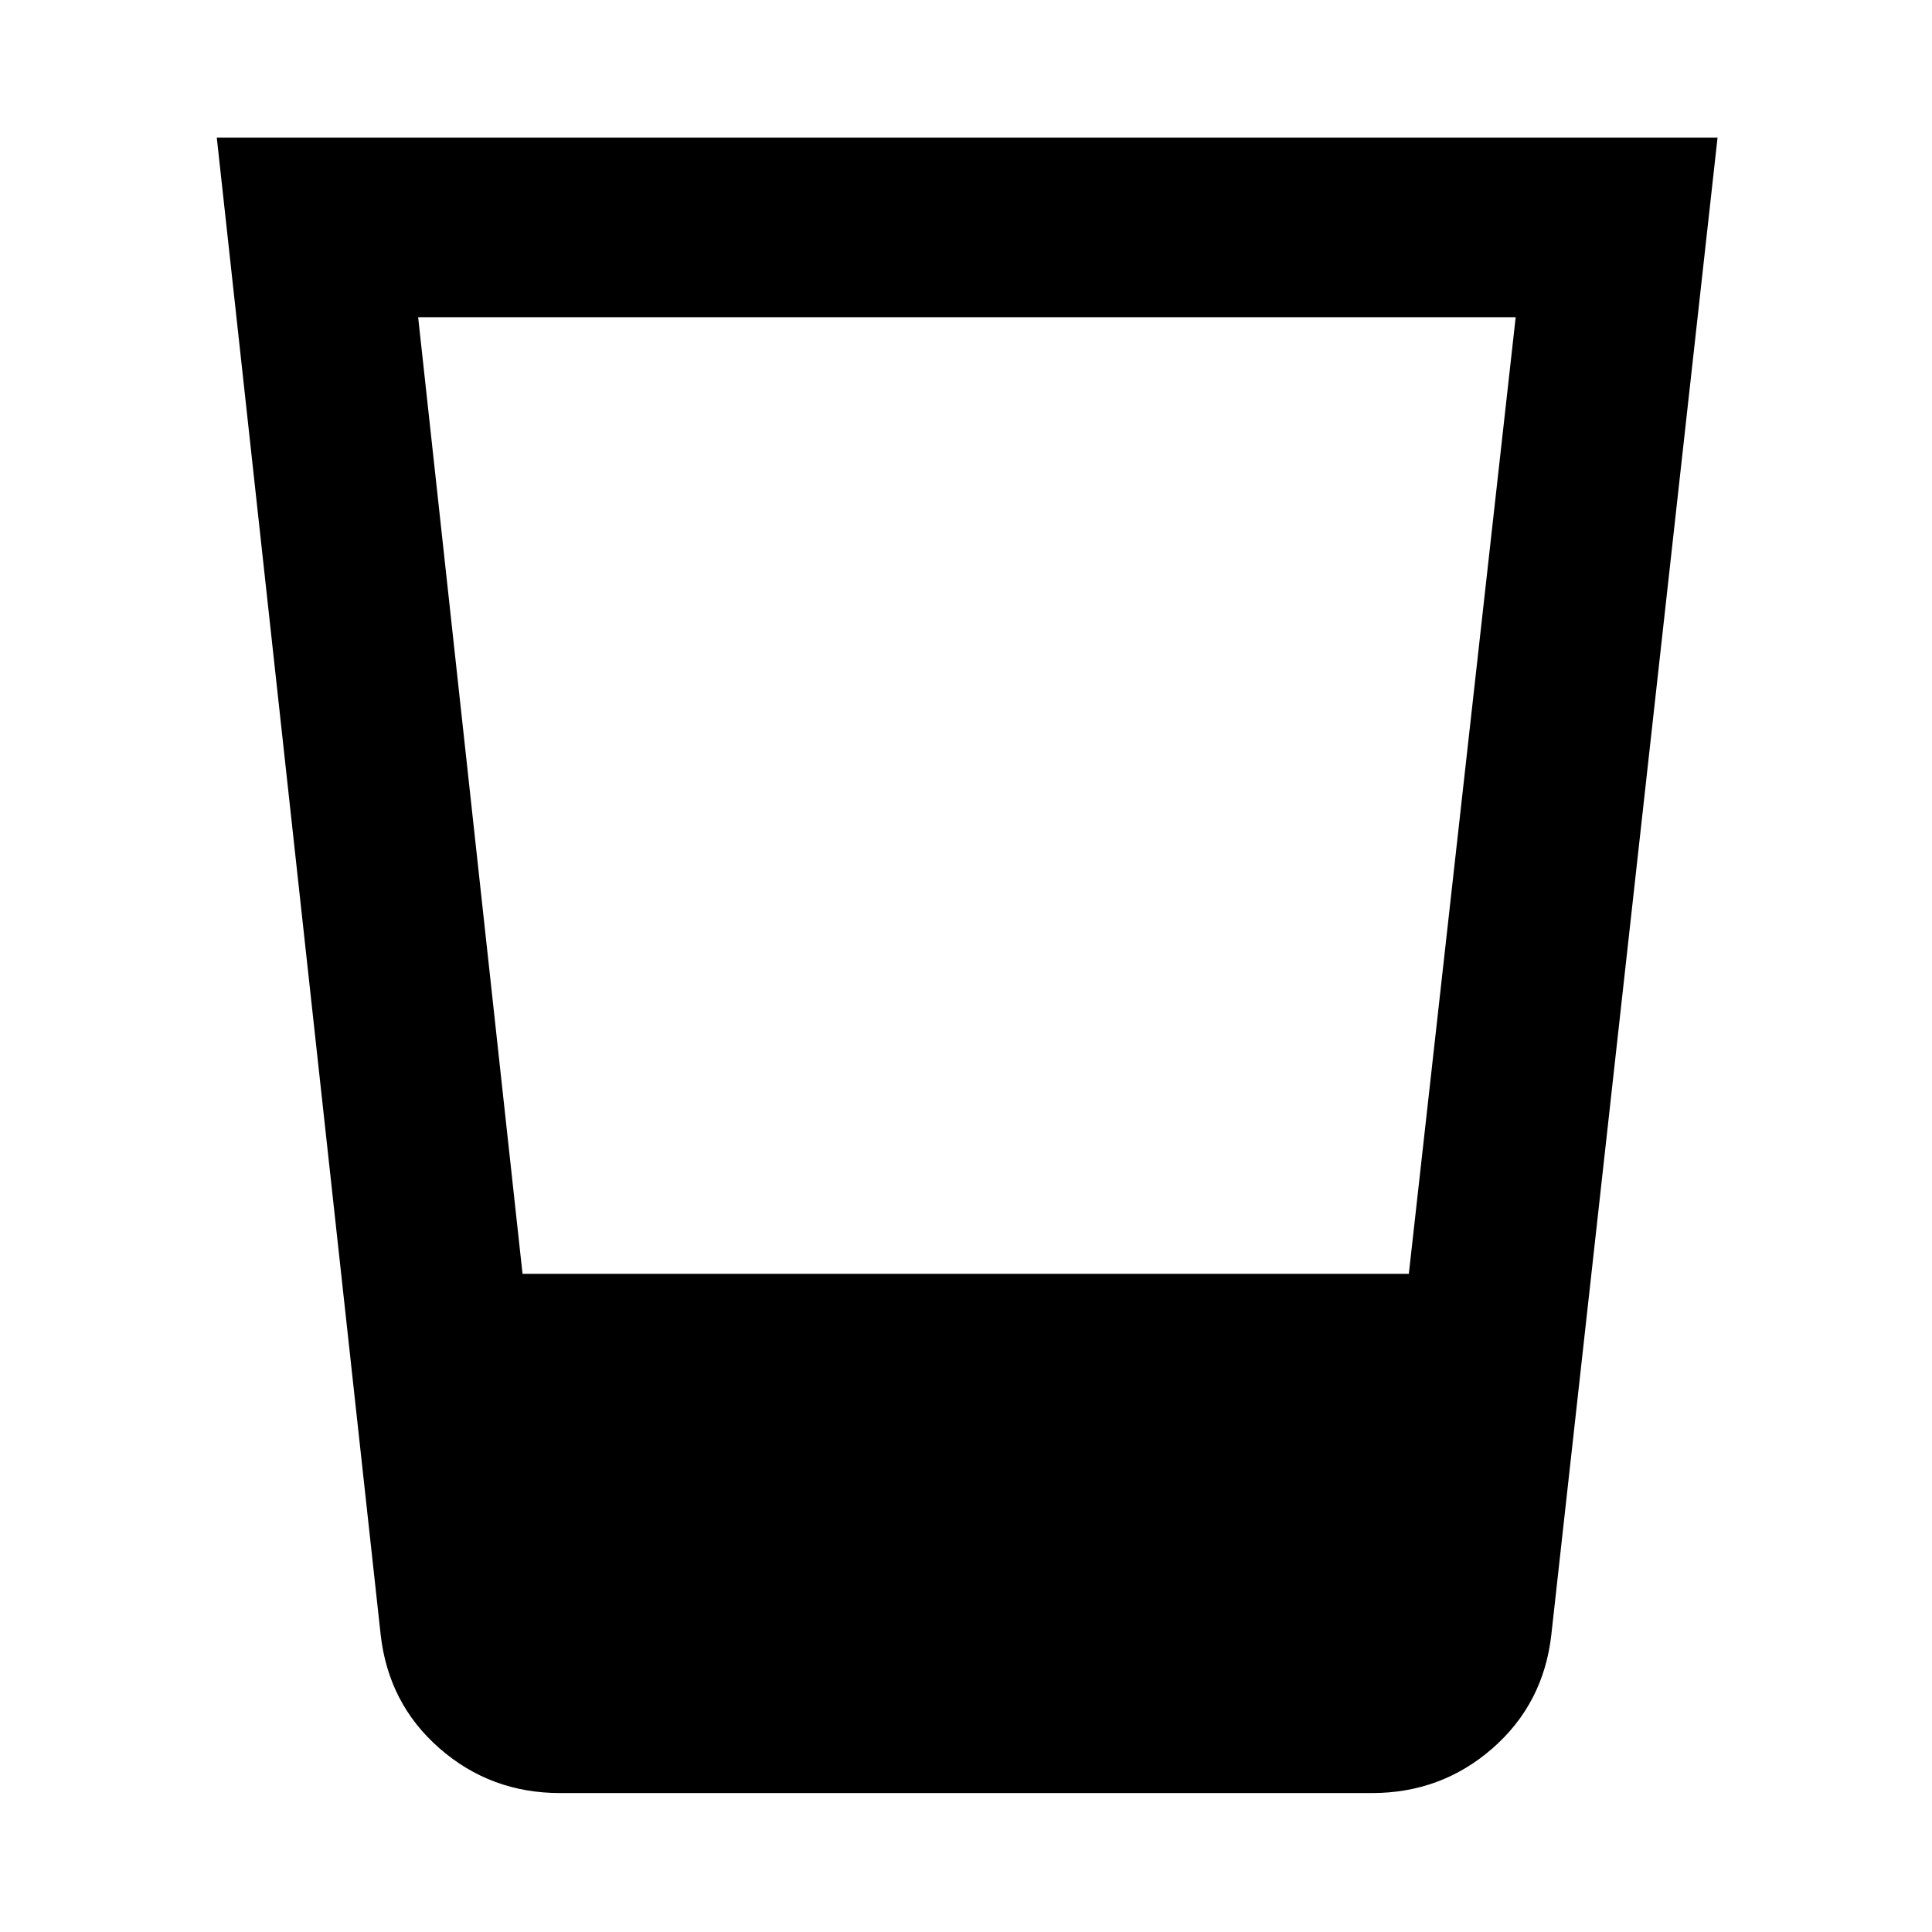 <svg xmlns="http://www.w3.org/2000/svg" height="40" viewBox="0 96 960 960" width="40"><path d="M278.311 986.964q-34.492 0-59.92-22.221-25.427-22.221-29.26-56.641L107.717 164.37h745.725l-82.573 743.732q-3.833 34.42-29.26 56.641-25.428 22.221-59.92 22.221H278.311ZM207.775 253.63l51.869 475.334h440.395l53.092-475.334H207.775Z"/></svg>